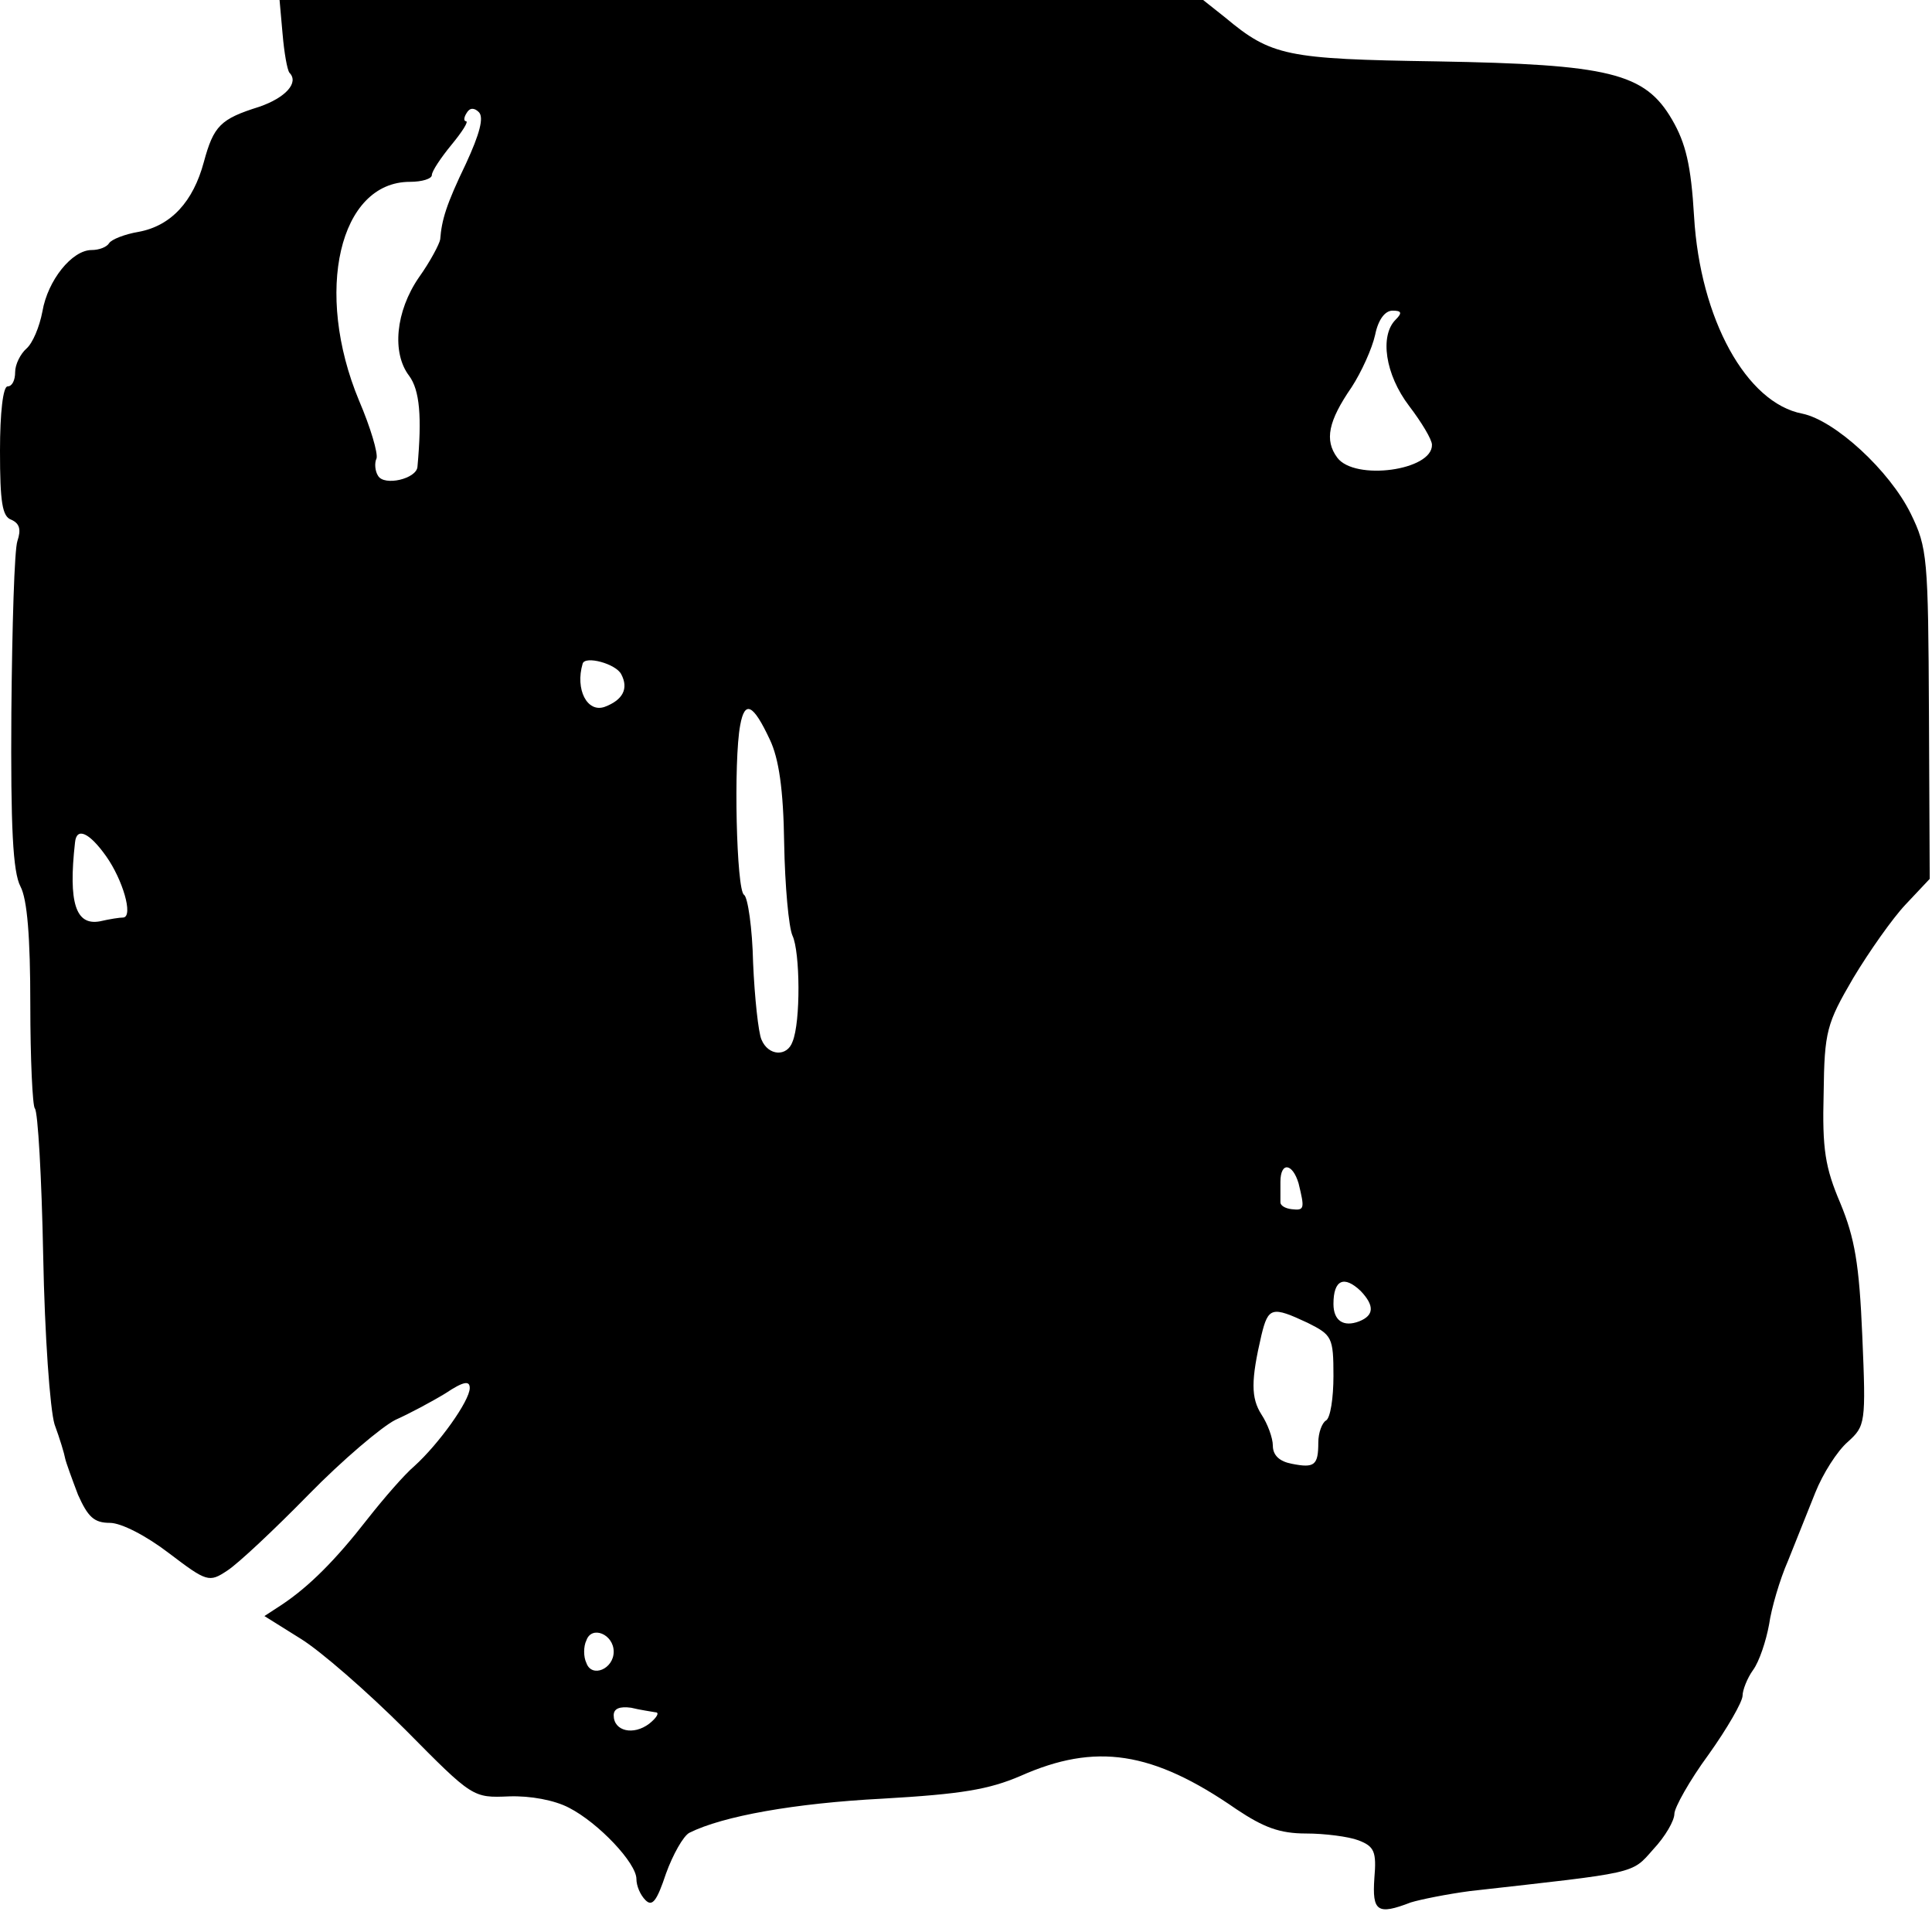 <?xml version="1.0" standalone="no"?>
<!DOCTYPE svg PUBLIC "-//W3C//DTD SVG 20010904//EN"
 "http://www.w3.org/TR/2001/REC-SVG-20010904/DTD/svg10.dtd">
<svg version="1.0" xmlns="http://www.w3.org/2000/svg"
 width="255pt" height="255pt" viewBox="0 0 255 255"
 preserveAspectRatio="xMidYMid meet">
<g transform="translate(0,255) scale(0.1,-0.1)"
fill="#000000" stroke="none">
<path d="M373 2505 c2 -24 6 -47 9 -51 13 -13 -5 -33 -40 -45 -51 -16 -60 -25
-73 -73 -14 -52 -43 -84 -86 -92 -18 -3 -36 -10 -39 -15 -3 -5 -13 -9 -23 -9
-26 0 -58 -40 -65 -81 -4 -21 -13 -42 -21 -49 -8 -7 -15 -21 -15 -31 0 -11 -4
-19 -10 -19 -6 0 -10 -35 -10 -85 0 -68 3 -87 15 -91 11 -5 13 -13 8 -28 -4
-11 -7 -113 -8 -226 -1 -152 2 -211 12 -230 9 -17 13 -67 13 -156 0 -72 3
-134 6 -137 4 -4 9 -91 11 -194 2 -106 9 -203 15 -223 7 -19 13 -39 14 -45 1
-5 9 -27 17 -48 13 -29 21 -37 42 -37 15 0 48 -17 78 -40 50 -38 53 -39 77
-23 14 9 62 54 107 100 45 46 97 90 115 99 18 8 48 24 66 35 24 16 32 17 32 7
0 -17 -41 -74 -73 -103 -13 -11 -40 -42 -62 -70 -42 -54 -77 -89 -113 -113
l-23 -15 48 -30 c26 -16 88 -70 138 -120 89 -90 89 -90 137 -88 28 1 60 -5 79
-15 39 -20 89 -73 89 -94 0 -9 5 -21 12 -28 9 -9 15 -1 27 35 9 25 23 50 31
54 44 22 139 39 255 45 104 6 140 12 182 30 99 44 174 33 285 -44 36 -24 57
-32 92 -32 24 0 56 -4 69 -9 21 -8 24 -15 21 -50 -3 -44 4 -49 48 -32 13 4 48
11 78 15 222 25 213 22 242 55 16 17 28 38 28 47 0 8 20 44 45 78 25 35 45 70
45 78 0 7 6 23 14 34 8 11 17 38 21 60 3 21 14 59 25 84 10 25 26 65 36 90 10
25 29 55 43 67 23 21 24 24 19 140 -4 95 -10 129 -29 175 -20 47 -24 71 -22
145 1 82 4 92 39 152 21 35 52 79 69 97 l32 34 -1 218 c-1 206 -2 219 -24 264
-28 57 -100 123 -143 132 -74 14 -135 125 -143 260 -4 68 -11 97 -29 128 -36
62 -83 73 -311 77 -198 3 -218 7 -279 58 l-29 23 -609 0 -610 0 4 -45z m242
-171 c-26 -54 -32 -74 -34 -100 -1 -6 -13 -29 -28 -50 -31 -45 -36 -100 -13
-130 14 -19 17 -54 11 -120 -1 -16 -44 -26 -52 -12 -4 6 -5 17 -2 23 2 7 -8
41 -23 76 -60 144 -26 289 67 289 16 0 29 4 29 9 0 5 12 23 26 40 14 17 23 31
19 31 -3 0 -3 5 1 11 4 7 10 7 16 1 7 -7 1 -29 -17 -68z m1227 -206 c-21 -21
-14 -72 18 -114 16 -21 30 -44 30 -51 1 -34 -102 -48 -125 -17 -17 23 -12 48
19 93 13 20 27 51 31 69 4 20 13 32 23 32 12 0 13 -3 4 -12z m-1022 -468 c10
-19 2 -34 -22 -43 -23 -8 -39 23 -29 57 3 11 44 0 51 -14z m196 -86 c12 -25
18 -66 19 -137 1 -56 6 -111 11 -122 10 -21 11 -114 0 -140 -7 -20 -32 -19
-41 3 -4 9 -9 55 -11 101 -1 46 -7 87 -12 90 -10 6 -14 177 -5 224 6 33 17 28
39 -19z m-876 -154 c22 -31 36 -79 23 -81 -5 0 -18 -2 -31 -5 -32 -6 -42 24
-33 104 2 21 19 13 41 -18z m1574 -432 c8 -33 8 -36 -9 -34 -9 1 -15 5 -15 9
0 4 0 16 0 27 0 27 16 25 24 -2z m82 -142 c18 -19 18 -32 -2 -40 -21 -8 -34 1
-34 23 0 32 14 38 36 17z m-70 -42 c32 -16 34 -19 34 -70 0 -29 -4 -56 -10
-59 -5 -3 -10 -16 -10 -29 0 -30 -5 -34 -35 -28 -16 3 -25 11 -25 24 0 10 -7
29 -15 41 -14 22 -14 45 0 105 9 37 14 38 61 16z m-916 -434 c0 -23 -29 -35
-36 -15 -4 8 -4 22 0 30 7 20 36 8 36 -15z m55 -80 c6 0 2 -7 -8 -15 -21 -16
-47 -10 -47 11 0 9 8 12 23 10 12 -3 27 -5 32 -6z"/>
</g>
</svg>
